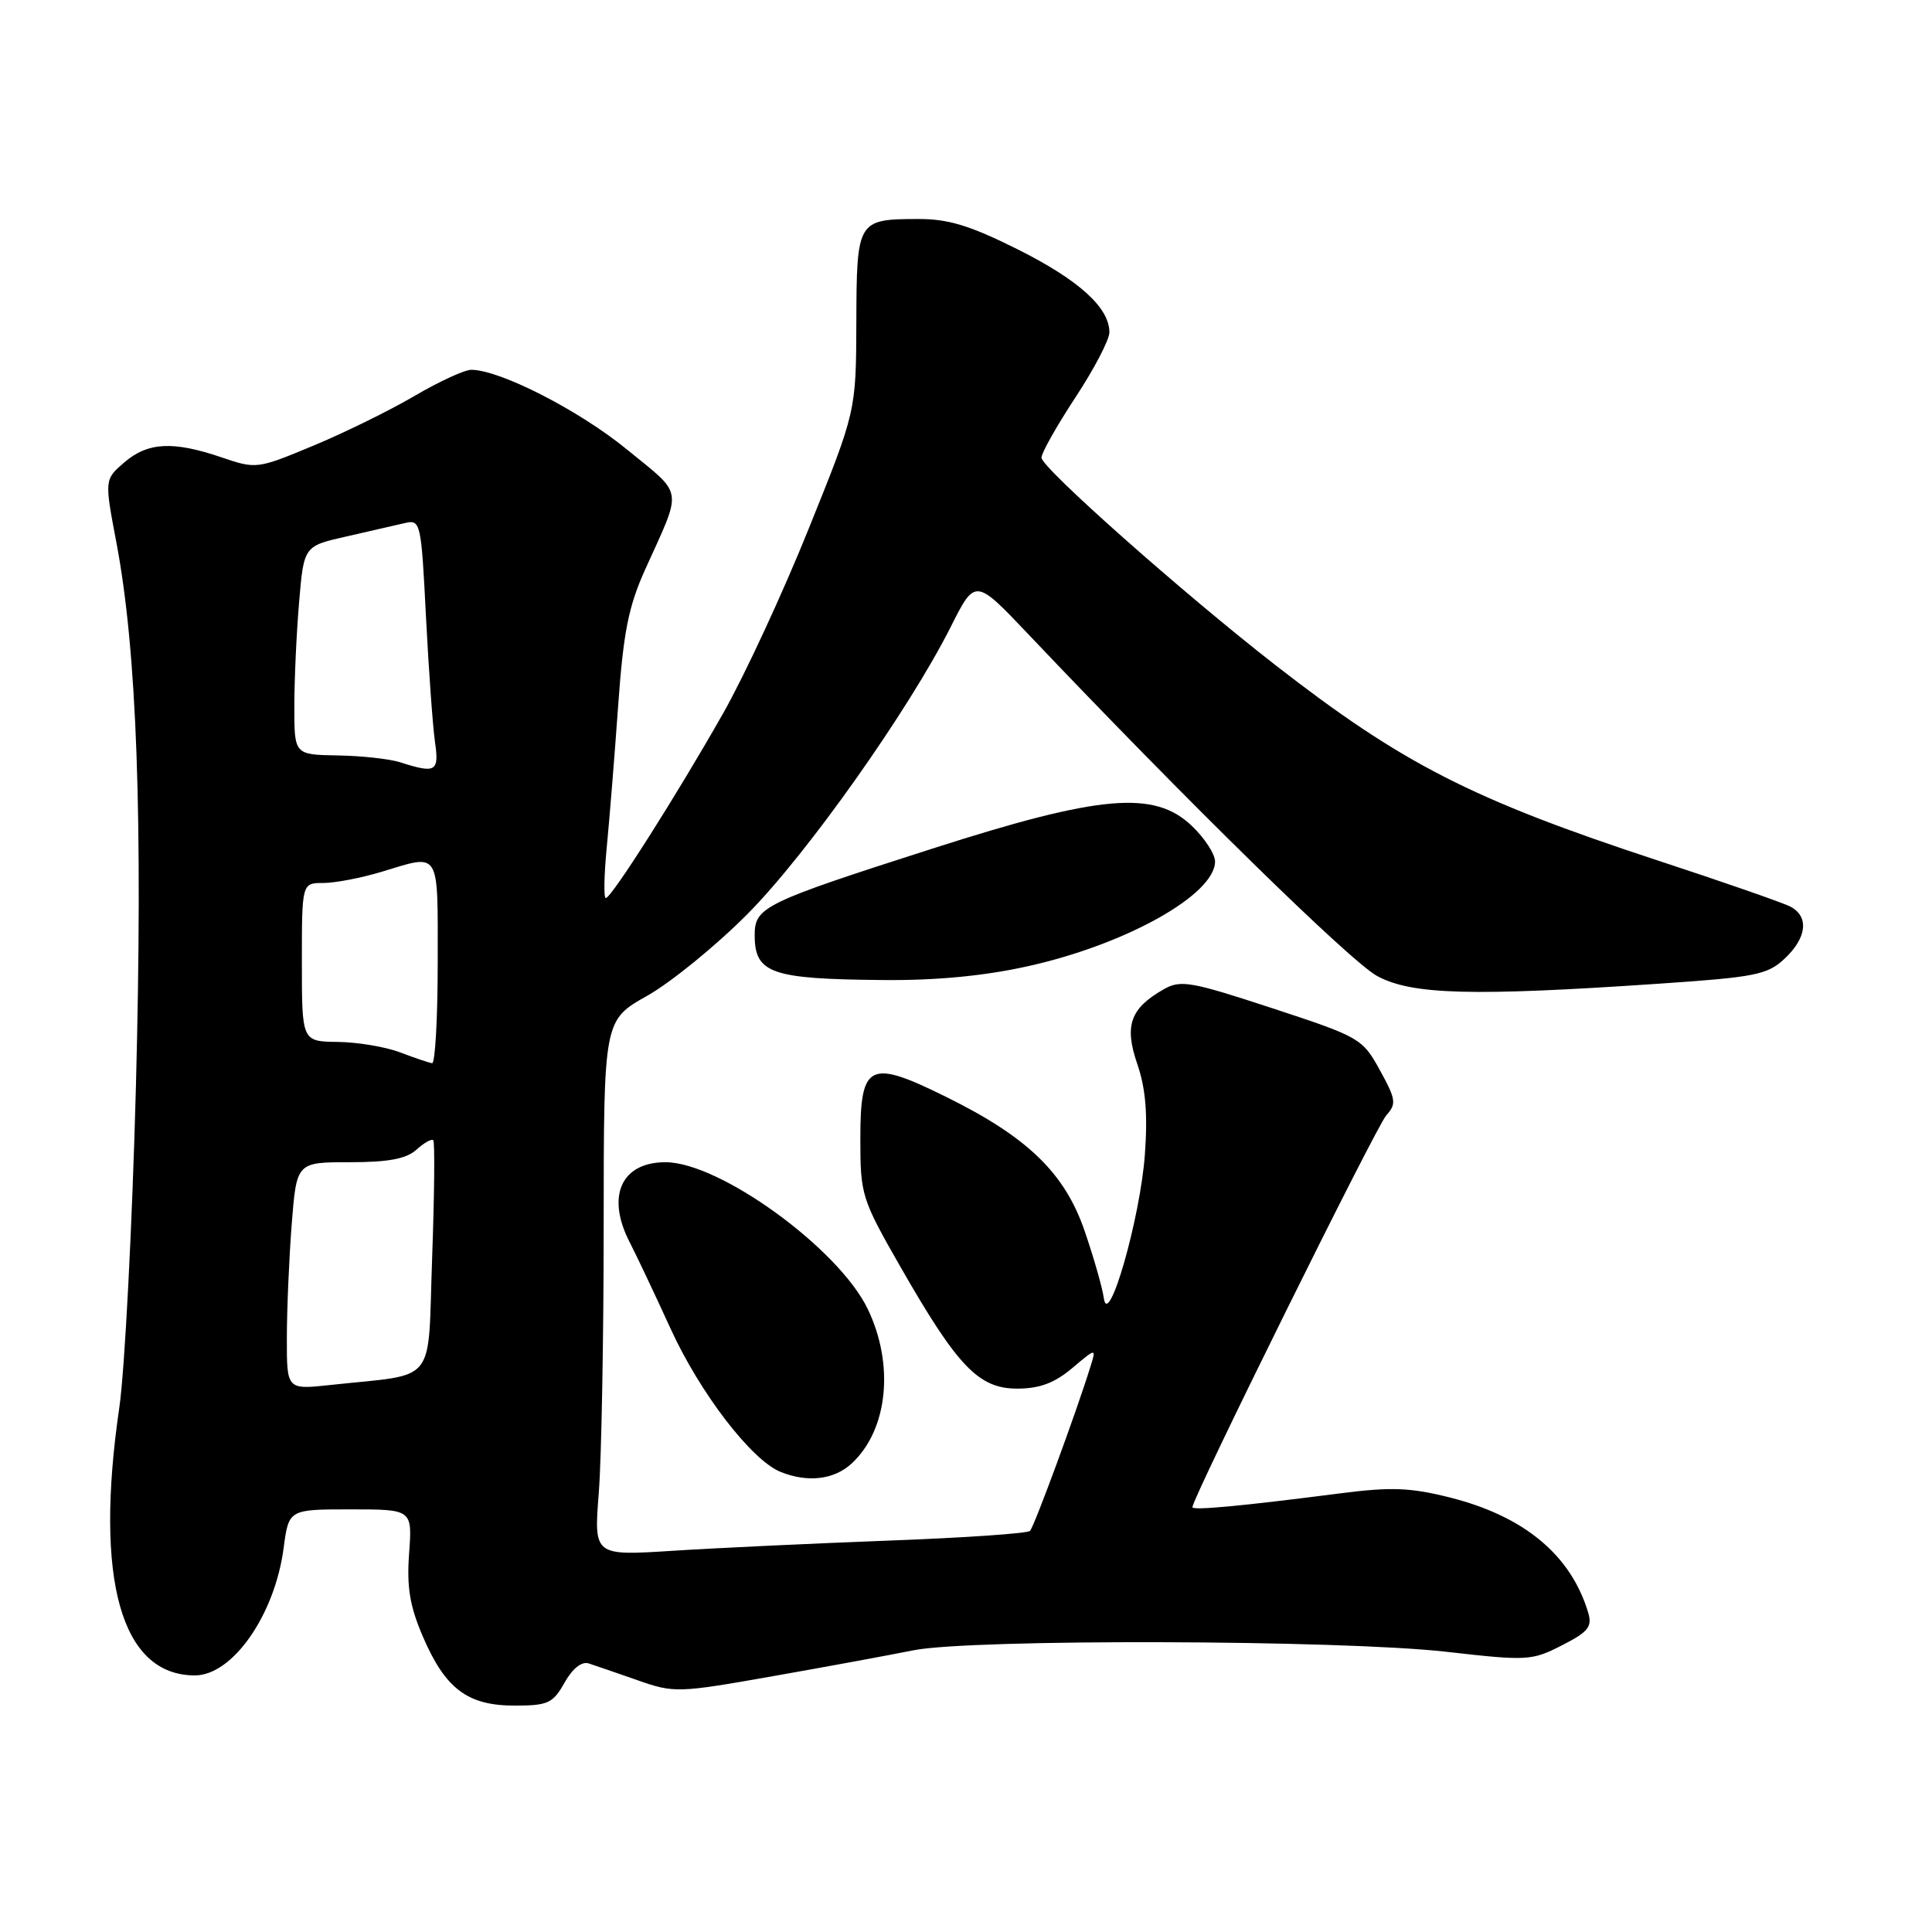<?xml version="1.0" encoding="UTF-8" standalone="no"?>
<!DOCTYPE svg PUBLIC "-//W3C//DTD SVG 1.1//EN" "http://www.w3.org/Graphics/SVG/1.1/DTD/svg11.dtd" >
<svg xmlns="http://www.w3.org/2000/svg" xmlns:xlink="http://www.w3.org/1999/xlink" version="1.1" viewBox="0 0 256 256">
 <g >
 <path fill="currentColor"
d=" M 74.80 222.97 C 75.85 221.09 77.07 220.12 78.00 220.41 C 78.83 220.68 81.74 221.68 84.48 222.64 C 89.32 224.34 89.83 224.33 102.48 222.09 C 109.64 220.83 117.97 219.29 121.00 218.68 C 128.54 217.14 177.62 217.28 191.65 218.87 C 202.36 220.09 202.97 220.06 206.95 218.02 C 210.44 216.25 211.00 215.55 210.45 213.70 C 208.17 206.07 201.99 200.92 192.14 198.43 C 186.89 197.11 184.35 197.01 177.64 197.87 C 164.44 199.57 158.00 200.17 158.00 199.71 C 158.00 198.50 182.36 149.26 183.68 147.80 C 185.06 146.27 184.98 145.69 182.84 141.80 C 180.53 137.60 180.20 137.41 168.57 133.59 C 157.76 130.04 156.43 129.81 154.19 131.09 C 149.75 133.62 148.95 135.91 150.70 141.00 C 151.81 144.23 152.09 147.62 151.70 153.00 C 151.09 161.41 146.84 176.24 146.26 172.00 C 146.07 170.62 144.93 166.64 143.73 163.14 C 141.10 155.45 136.19 150.69 125.42 145.37 C 115.18 140.30 114.00 140.87 114.00 150.86 C 114.00 158.35 114.15 158.84 119.34 167.91 C 126.88 181.08 129.68 184.00 134.78 184.00 C 137.74 184.00 139.72 183.26 142.05 181.30 C 145.26 178.60 145.26 178.60 144.50 181.05 C 142.67 186.98 137.04 202.29 136.48 202.85 C 136.15 203.19 127.69 203.77 117.68 204.14 C 107.68 204.52 94.82 205.12 89.10 205.49 C 78.69 206.15 78.69 206.15 79.34 197.83 C 79.70 193.25 79.99 177.28 79.99 162.35 C 80.00 135.19 80.00 135.19 85.75 131.95 C 88.91 130.17 94.90 125.29 99.05 121.11 C 106.93 113.17 120.41 94.11 125.98 83.06 C 129.22 76.62 129.22 76.62 136.28 84.06 C 157.14 106.06 178.98 127.45 182.50 129.34 C 187.09 131.81 195.01 132.03 219.73 130.35 C 232.61 129.48 234.19 129.17 236.48 127.02 C 239.42 124.26 239.73 121.46 237.25 120.14 C 236.29 119.63 228.32 116.86 219.55 113.98 C 195.05 105.93 185.78 101.19 169.00 88.13 C 156.74 78.59 138.00 61.97 138.00 60.64 C 138.00 60.01 140.03 56.42 142.50 52.66 C 144.98 48.89 147.00 45.02 147.00 44.04 C 147.00 40.76 142.97 37.11 134.85 33.04 C 128.52 29.88 125.65 29.00 121.63 29.02 C 113.60 29.04 113.51 29.20 113.47 42.72 C 113.43 54.50 113.43 54.50 107.18 70.00 C 103.75 78.53 98.64 89.55 95.83 94.50 C 89.68 105.35 81.01 119.00 80.27 119.00 C 79.98 119.00 80.04 115.96 80.40 112.25 C 80.76 108.54 81.44 100.10 81.91 93.50 C 82.60 83.79 83.28 80.36 85.47 75.50 C 90.47 64.42 90.68 65.78 83.05 59.54 C 76.73 54.37 66.23 49.00 62.44 49.00 C 61.56 49.00 58.17 50.56 54.90 52.48 C 51.64 54.39 45.60 57.36 41.48 59.07 C 34.08 62.15 33.95 62.17 29.32 60.59 C 22.93 58.42 19.59 58.59 16.47 61.27 C 13.84 63.54 13.84 63.54 15.42 71.87 C 18.15 86.27 18.94 108.39 18.01 144.00 C 17.52 162.43 16.53 181.55 15.81 186.50 C 12.48 209.34 16.05 222.00 25.82 222.00 C 30.82 222.00 36.40 214.00 37.58 205.15 C 38.26 200.00 38.26 200.00 46.44 200.00 C 54.63 200.00 54.63 200.00 54.21 205.82 C 53.88 210.30 54.30 212.83 56.03 216.85 C 59.01 223.79 61.96 226.00 68.18 226.00 C 72.61 226.00 73.26 225.70 74.80 222.97 Z  M 112.87 193.90 C 117.66 189.45 118.54 180.81 114.96 173.41 C 111.08 165.40 95.35 154.00 88.18 154.00 C 82.29 154.00 80.28 158.54 83.47 164.67 C 84.28 166.23 86.69 171.32 88.83 176.00 C 92.73 184.56 99.57 193.47 103.42 195.03 C 107.03 196.49 110.55 196.07 112.87 193.90 Z  M 136.15 128.04 C 149.16 125.17 161.00 118.55 161.00 114.15 C 161.00 113.17 159.62 111.05 157.93 109.44 C 152.96 104.68 145.78 105.31 123.50 112.46 C 101.20 119.61 100.00 120.20 100.00 123.90 C 100.00 128.98 102.15 129.73 117.00 129.86 C 123.98 129.93 130.40 129.32 136.15 128.04 Z  M 38.01 177.32 C 38.01 173.57 38.30 166.79 38.65 162.25 C 39.30 154.00 39.30 154.00 46.32 154.00 C 51.46 154.00 53.83 153.56 55.18 152.34 C 56.19 151.43 57.19 150.86 57.41 151.09 C 57.63 151.32 57.56 158.33 57.26 166.69 C 56.64 183.81 58.13 181.96 43.75 183.52 C 38.00 184.14 38.00 184.14 38.01 177.32 Z  M 53.00 139.44 C 51.08 138.71 47.36 138.09 44.75 138.06 C 40.00 138.00 40.00 138.00 40.00 127.50 C 40.00 117.00 40.00 117.00 42.84 117.00 C 44.40 117.00 47.89 116.33 50.59 115.51 C 58.41 113.14 58.00 112.48 58.00 127.50 C 58.00 134.93 57.66 140.95 57.25 140.88 C 56.84 140.82 54.92 140.17 53.00 139.44 Z  M 53.00 101.00 C 51.62 100.56 47.91 100.15 44.75 100.10 C 39.00 100.00 39.00 100.00 39.00 93.65 C 39.00 90.16 39.28 83.94 39.63 79.83 C 40.26 72.36 40.26 72.36 45.88 71.09 C 48.97 70.39 52.46 69.59 53.64 69.31 C 55.73 68.82 55.81 69.18 56.44 81.65 C 56.80 88.72 57.34 96.19 57.63 98.25 C 58.21 102.27 57.78 102.53 53.00 101.00 Z "/>
</g>
</svg>